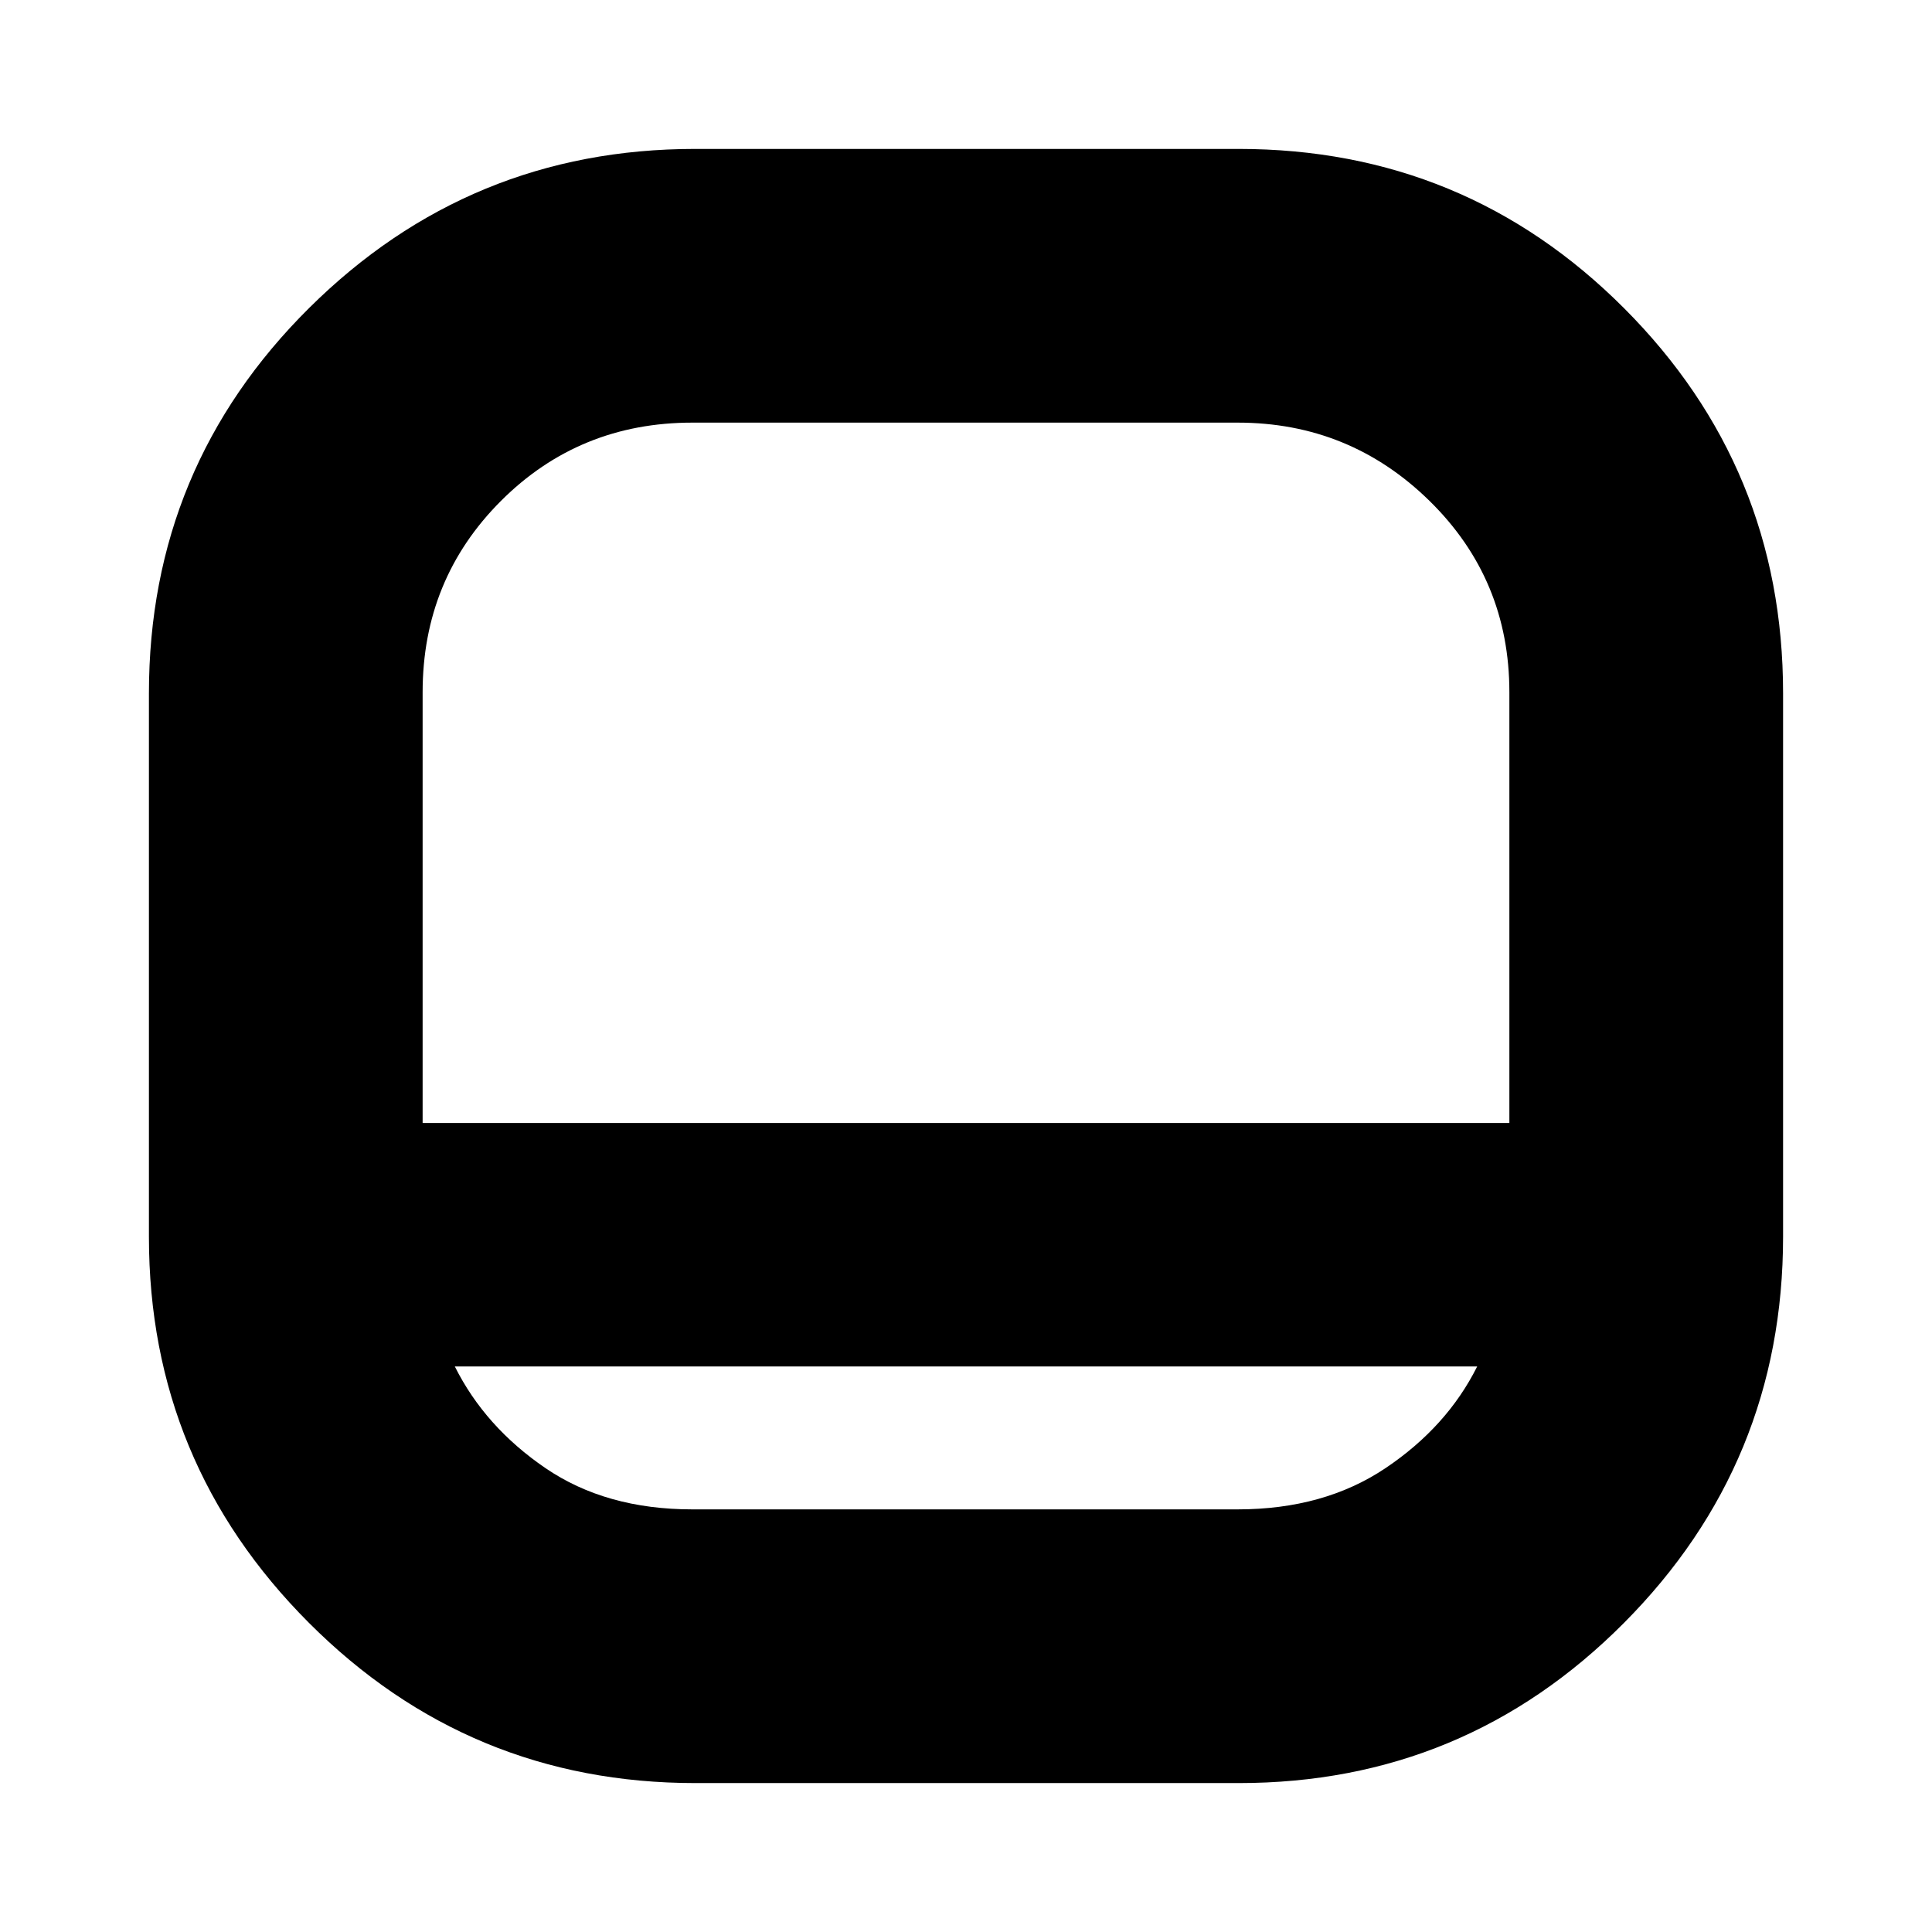<svg xmlns="http://www.w3.org/2000/svg" height="24" viewBox="0 -960 960 960" width="24"><path d="M345.52-74Q233-74 153.5-153.63 74-233.25 74-345.4v-270.05q0-112.52 79.63-191.53Q233.25-886 345.4-886h270.05q112.52 0 191.53 79.14Q886-727.72 886-615.56v270.04Q886-233 806.86-153.5 727.72-74 615.56-74H345.52ZM210-402h540v-214q0-56.17-39.66-95.09Q670.69-750 615-750H344q-56.17 0-95.09 38.91Q210-672.17 210-616v214Zm16 121q15 30 45.04 50.5T344-210h271q42.92 0 73.46-20.5Q719-251 734-281H226Zm254-121Z"/></svg>